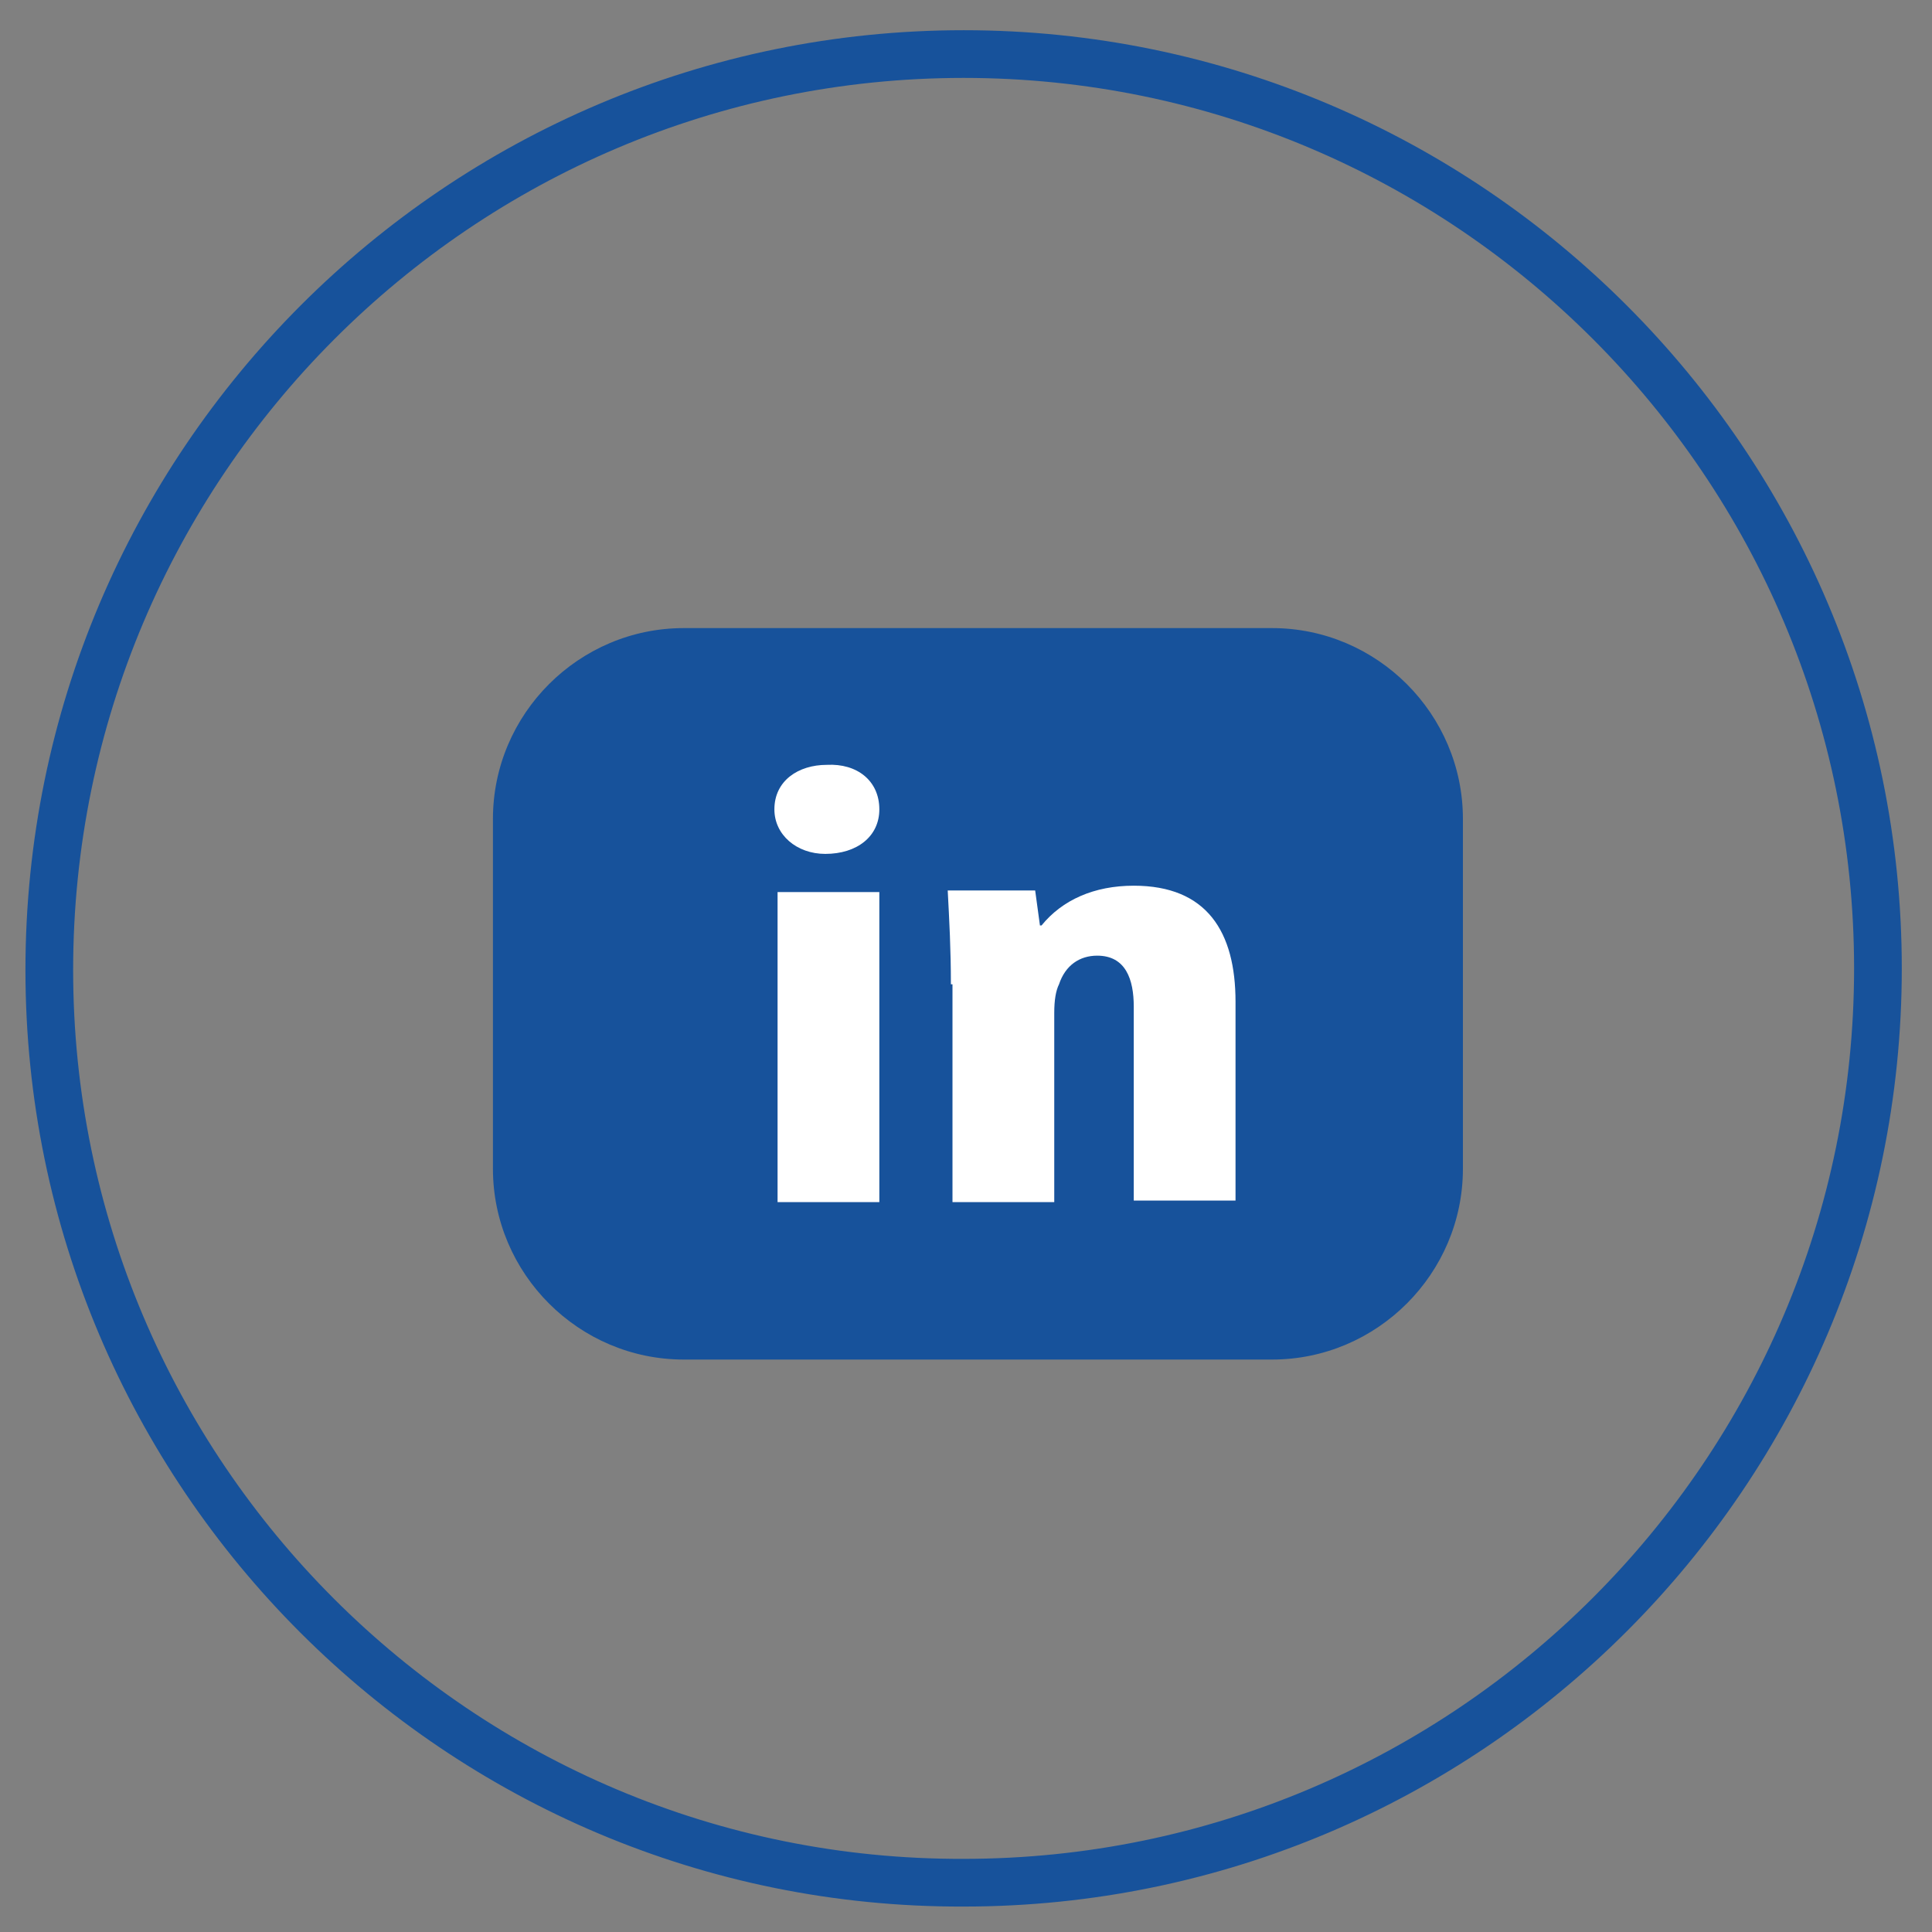 <?xml version="1.0" encoding="utf-8"?>
<!-- Generator: Adobe Illustrator 22.0.0, SVG Export Plug-In . SVG Version: 6.00 Build 0)  -->
<svg version="1.1" id="Capa_1" xmlns="http://www.w3.org/2000/svg" xmlns:xlink="http://www.w3.org/1999/xlink" x="0px" y="0px"
	 viewBox="0 0 121.5 121.5" style="enable-background:new 0 0 121.5 121.5;" xml:space="preserve">
<rect x="0" y="0" width="121.5" height="121.5" fill="#808080" stroke="none"/>
<style type="text/css">
	.st0{fill:#17529B;}
	.st1{fill:none;stroke:#17529B;stroke-width:3;stroke-miterlimit:10;}
	.st2{opacity:0.5;}
	.st3{fill:#0B195D;stroke:#FFFFFF;stroke-miterlimit:10;}
	.st4{fill:#FFFFFF;}
	.st5{fill:#17529B;stroke:#FFFFFF;stroke-miterlimit:10;}
	.st6{fill:none;stroke:#FFFFFF;stroke-miterlimit:10;}
	.st7{clip-path:url(#SVGID_4_);fill-rule:evenodd;clip-rule:evenodd;fill:#195388;}
	.st8{clip-path:url(#SVGID_4_);fill-rule:evenodd;clip-rule:evenodd;fill:#FFFFFF;}
	.st9{clip-path:url(#SVGID_4_);fill-rule:evenodd;clip-rule:evenodd;fill:#88847E;}
	.st10{fill:#0071C0;}
	.st11{fill:#043868;}
	.st12{opacity:0.8;}
	.st13{clip-path:url(#SVGID_6_);fill-rule:evenodd;clip-rule:evenodd;fill:#195388;}
	.st14{clip-path:url(#SVGID_6_);fill-rule:evenodd;clip-rule:evenodd;fill:#FFFFFF;}
	.st15{clip-path:url(#SVGID_6_);fill-rule:evenodd;clip-rule:evenodd;fill:#88847E;}
</style>
<g>
	<path class="st1" d="M60.6,3.4c31.7,0,57.5,25.8,57.5,57.5c0,31.7-25.8,57.5-57.5,57.5C28.9,118.5,3.1,92.7,3.1,61
		C3.1,29.2,28.9,3.4,60.6,3.4z"/>
</g>
<path class="st0" d="M80,85.5H43c-6.6,0-12-5.4-12-12v-22c0-6.6,5.4-12,12-12h37c6.6,0,12,5.4,12,12v22C92,80.1,86.6,85.5,80,85.5z"
	/>
<g>
	<path class="st4" d="M55.3,50.9c0,1.7-1.4,2.8-3.4,2.8c-1.8,0-3.2-1.2-3.2-2.8c0-1.8,1.5-2.8,3.3-2.8C53.9,48,55.3,49.1,55.3,50.9z
		 M48.9,75.5V56.1h6.4v19.5H48.9z"/>
	<path class="st4" d="M59.8,61.9c0-2.2-0.1-4-0.2-5.9h5.5l0.3,2.2h0.1c1.3-1.6,3.3-2.5,5.8-2.5c4.6,0,6.4,2.9,6.4,7.3v12.5h-6.4
		V63.3c0-1.7-0.5-3.2-2.3-3.2c-1.1,0-2,0.6-2.4,1.8c-0.2,0.4-0.3,1-0.3,1.8v11.9h-6.4V61.9z"/>
</g>
</svg>
